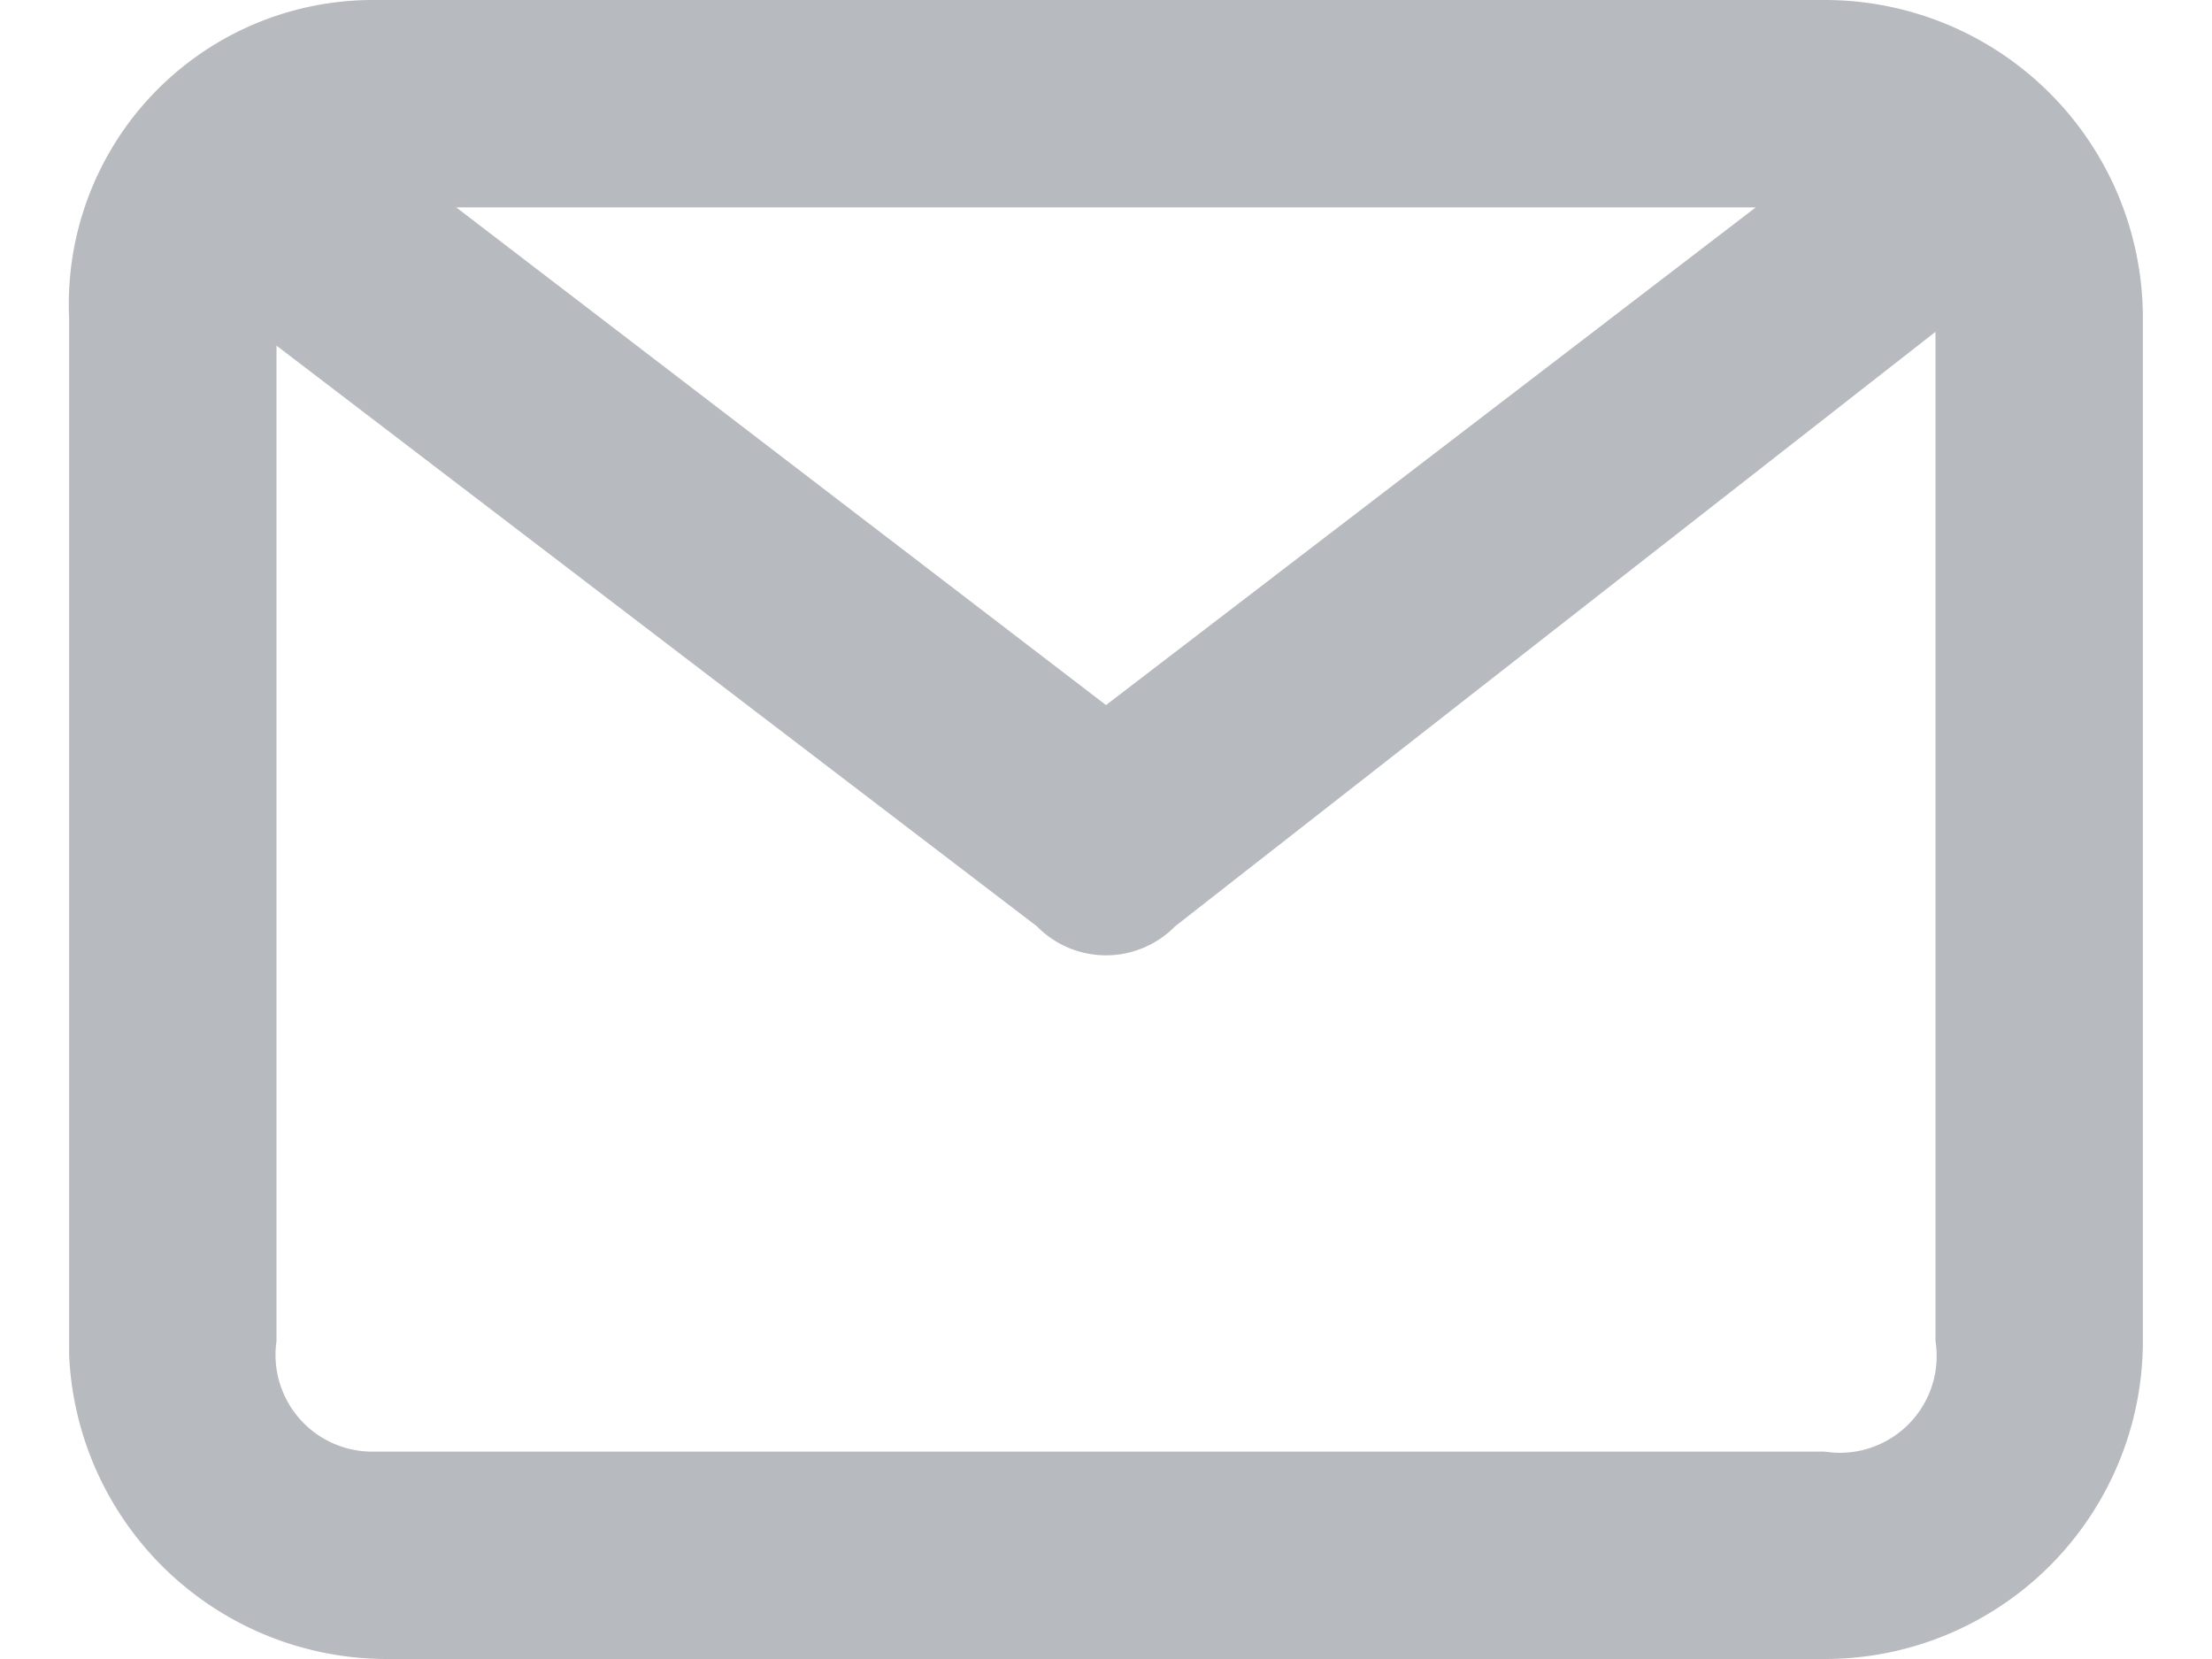 <svg fill="none" height="12" width="16" viewBox="0 0 16 12"><defs/><path fill="#B7BABF" d="M13.3 0H2.7A2.2 2.2 0 00.5 2.3v7.5A2.3 2.3 0 002.8 12h10.4a2.3 2.3 0 002.3-2.3V2.3A2.3 2.3 0 0013.2 0zm-.6 1.5L8 5.1 3.3 1.5h9.4zm.6 9H2.7a.7.7 0 01-.7-.8V2.5l5.5 4.2a.7.7 0 001 0L14 2.4v7.3a.7.7 0 01-.8.8z"/></svg>